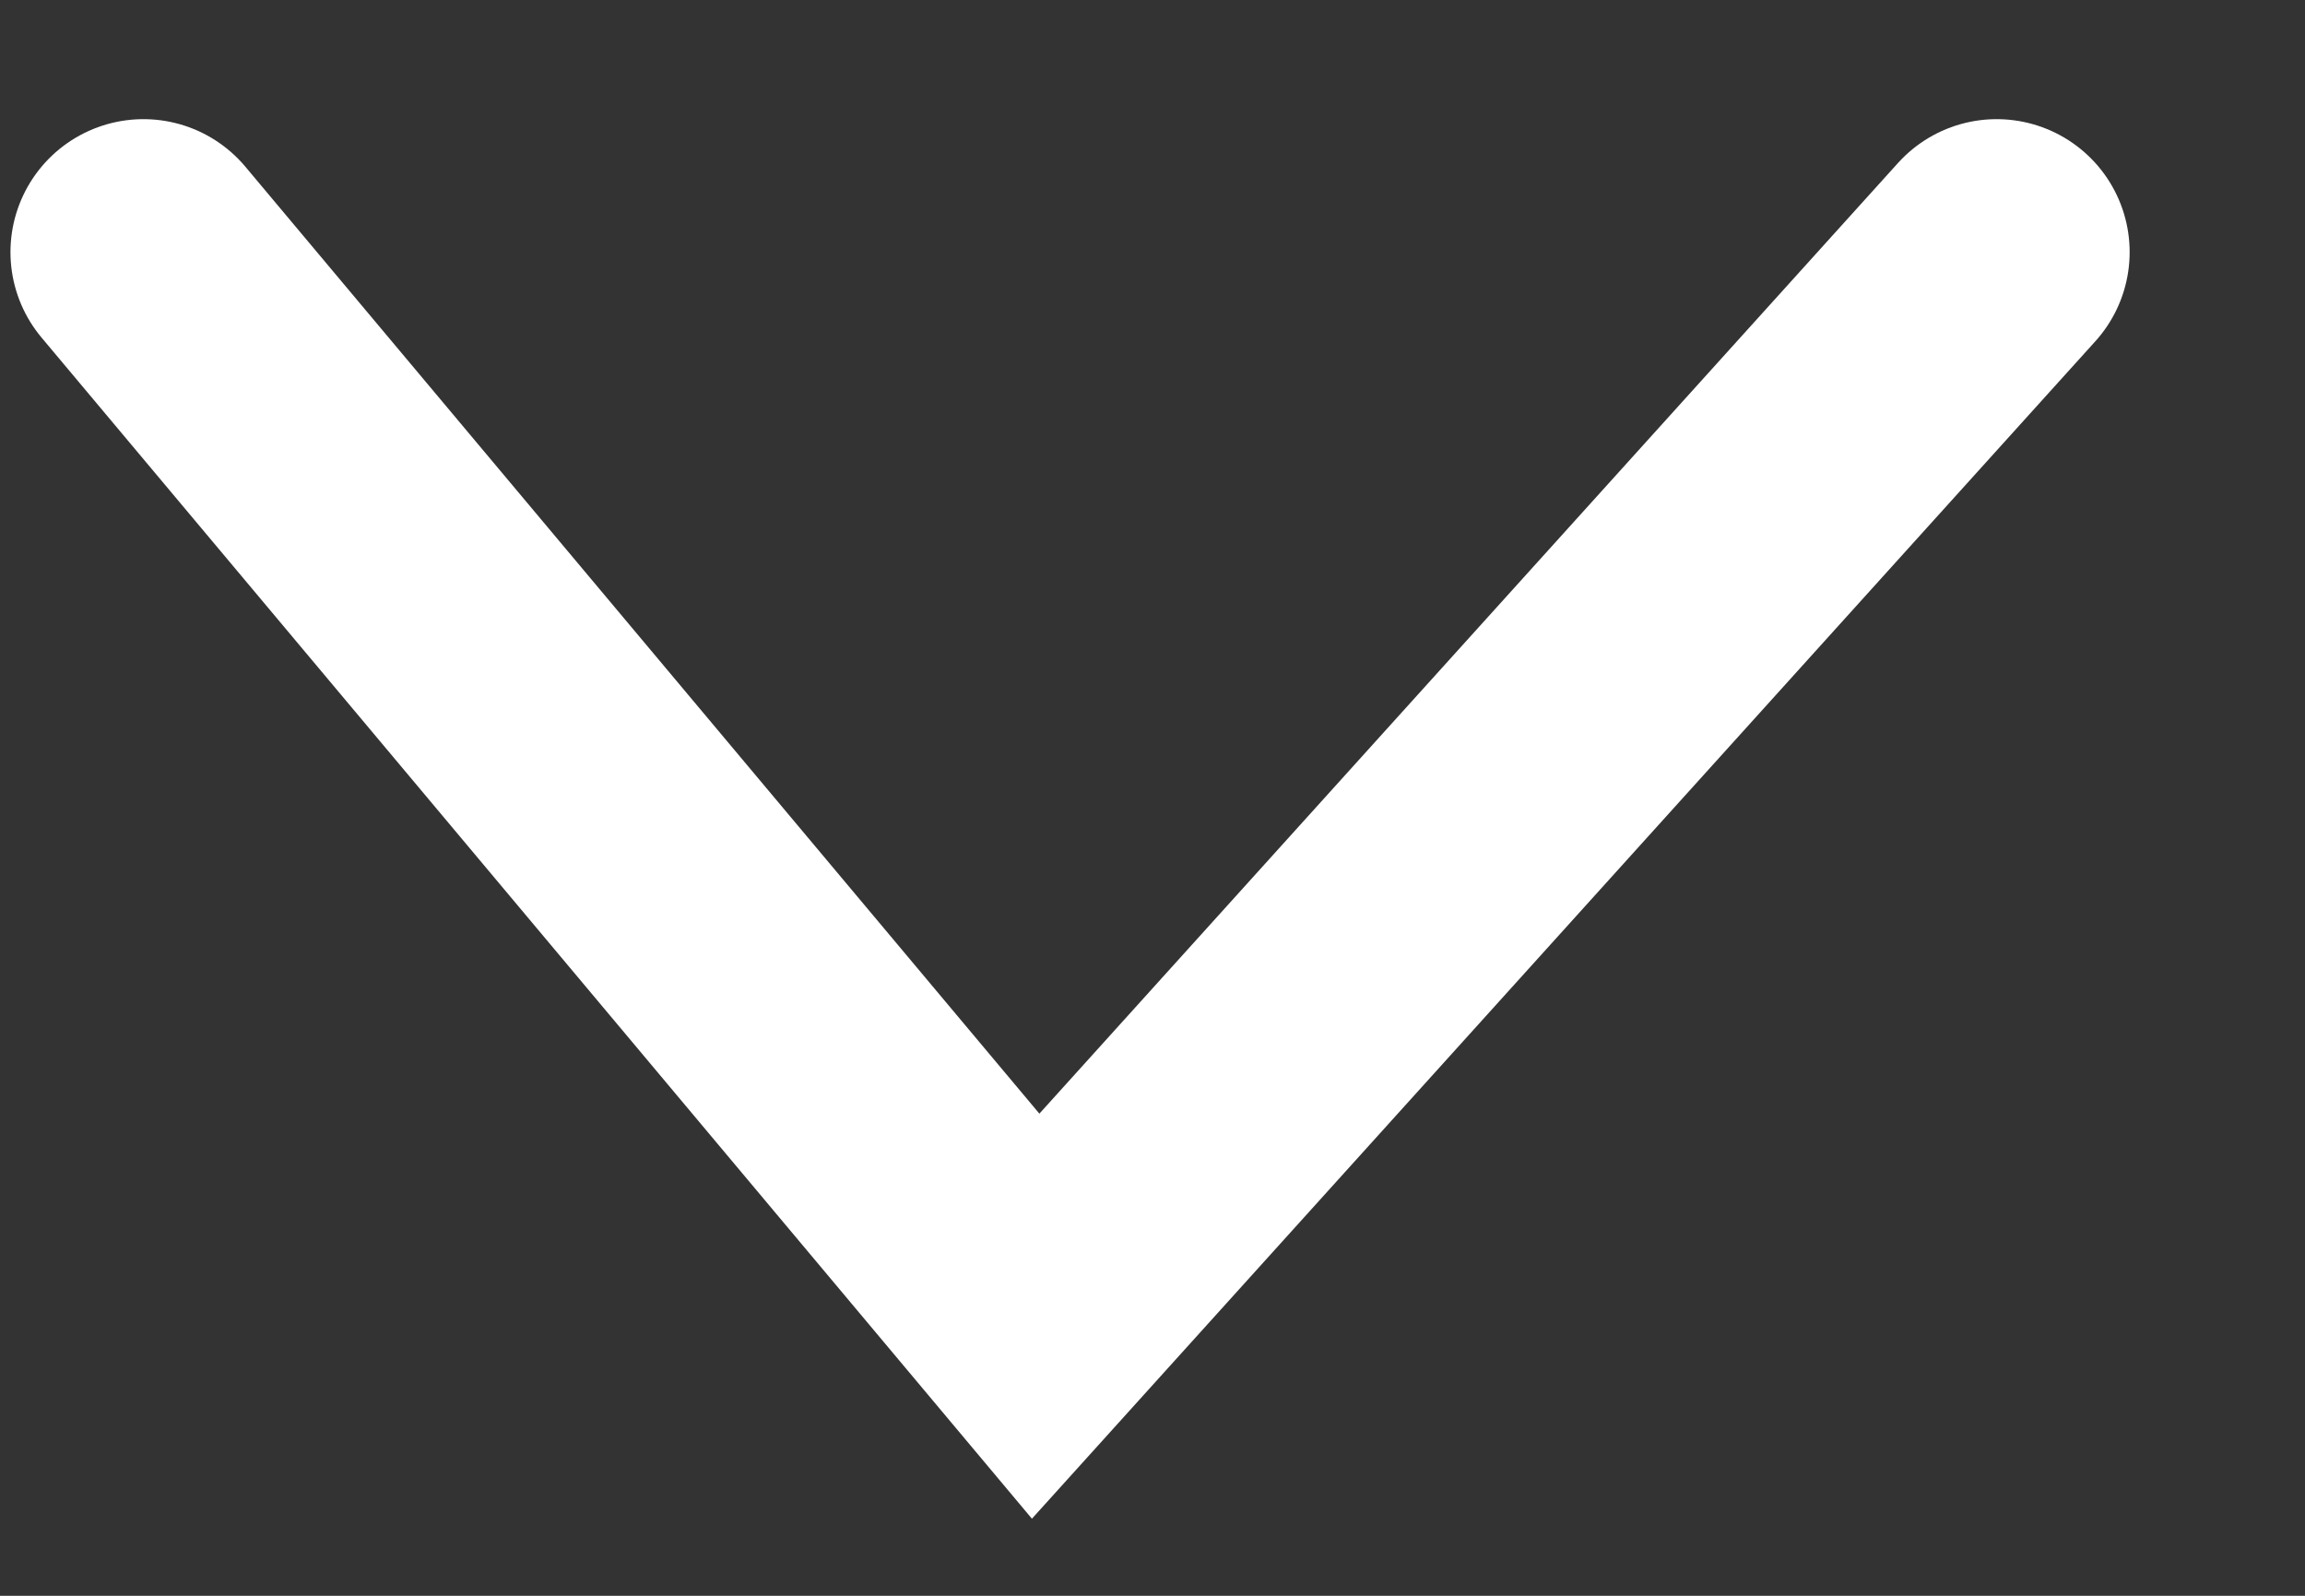 <svg width="13" height="9" viewBox="0 0 13 9" fill="none" xmlns="http://www.w3.org/2000/svg">
<rect x="0" y="0" width="13" height="9" fill="#333333" stroke="none"/>
<path d="M0.809 1.422L5.841 7.423L11.261 1.422" stroke="white" stroke-width="1.5" stroke-linecap="round"/>
</svg>
